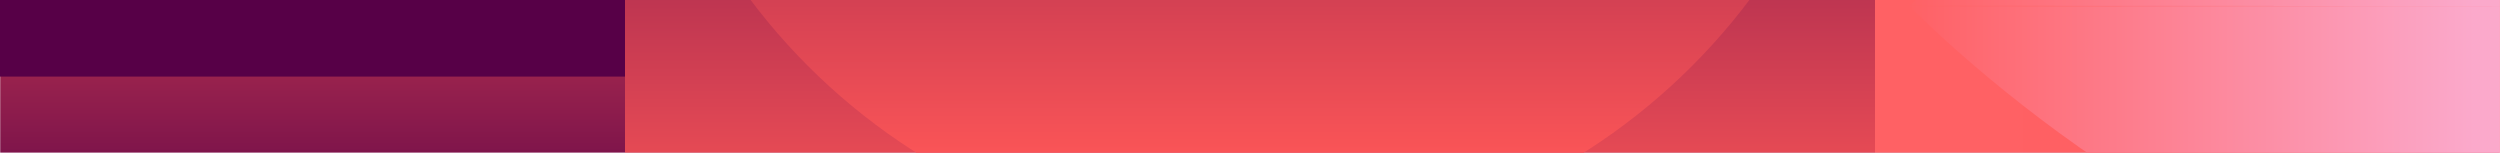<svg width="1440" height="88" viewBox="0 0 1440 88" fill="none" xmlns="http://www.w3.org/2000/svg">
<g clip-path="url(#clip0_1903_79758)">
<mask id="mask0_1903_79758" style="mask-type:luminance" maskUnits="userSpaceOnUse" x="0" y="-137" width="1440" height="281">
<path d="M1440 -136.5H0V143.5H1440V-136.5Z" fill="white"/>
</mask>
<g mask="url(#mask0_1903_79758)">
<path d="M1440 -136.5H0V143.5H1440V-136.5Z" fill="url(#paint0_linear_1903_79758)"/>
<path d="M1080 246.5H1440V-136.5H1080V246.5Z" fill="url(#paint1_linear_1903_79758)"/>
<path d="M360 146.5H1080V-213.5H360V146.5Z" fill="url(#paint2_linear_1903_79758)"/>
</g>
<g clip-path="url(#clip1_1903_79758)">
<mask id="mask1_1903_79758" style="mask-type:luminance" maskUnits="userSpaceOnUse" x="0" y="-557" width="1440" height="701">
<path d="M1440 -556.5H0V143.5H1440V-556.5Z" fill="white"/>
</mask>
<g mask="url(#mask1_1903_79758)">
<path d="M720 143.5C918.823 143.5 1080 -17.677 1080 -216.5C1080 -415.323 918.823 -576.5 720 -576.5C521.177 -576.5 360 -415.323 360 -216.5C360 -17.677 521.177 143.5 720 143.5Z" fill="url(#paint3_linear_1903_79758)"/>
</g>
</g>
<path d="M0 44.109H360V-315.891H0V44.109Z" fill="url(#paint4_linear_1903_79758)"/>
<g clip-path="url(#clip2_1903_79758)">
<mask id="mask2_1903_79758" style="mask-type:luminance" maskUnits="userSpaceOnUse" x="-2160" y="-137" width="3600" height="281">
<path d="M1440 -136.5H-2160V143.5H1440V-136.5Z" fill="white"/>
</mask>
<g mask="url(#mask2_1903_79758)">
<path fill-rule="evenodd" clip-rule="evenodd" d="M1100 3.373C1100 3.373 1274.29 -176.5 1459.87 -176.5H1519.79V3.5L1100 3.373ZM1100 3.627C1100 3.627 1274.29 183.5 1459.87 183.5H1519.79V3.5L1100 3.627Z" fill="url(#paint5_linear_1903_79758)"/>
</g>
</g>
</g>
<defs>
<linearGradient id="paint0_linear_1903_79758" x1="701" y1="158.948" x2="701" y2="-136.5" gradientUnits="userSpaceOnUse">
<stop stop-color="#570047"/>
<stop offset="1" stop-color="#FF5757"/>
</linearGradient>
<linearGradient id="paint1_linear_1903_79758" x1="1440" y1="-34" x2="1080" y2="-35.5" gradientUnits="userSpaceOnUse">
<stop stop-color="#FD8A9F"/>
<stop offset="0.525" stop-color="#FF6063"/>
<stop offset="1" stop-color="#FF6164"/>
</linearGradient>
<linearGradient id="paint2_linear_1903_79758" x1="710.5" y1="-233.362" x2="710.5" y2="146.5" gradientUnits="userSpaceOnUse">
<stop stop-color="#570047"/>
<stop offset="1" stop-color="#FF5757"/>
</linearGradient>
<linearGradient id="paint3_linear_1903_79758" x1="710.5" y1="186" x2="710.5" y2="-266.5" gradientUnits="userSpaceOnUse">
<stop stop-color="#FD5657"/>
<stop offset="0.199" stop-color="#FD5657"/>
<stop offset="1" stop-color="#610548"/>
</linearGradient>
<linearGradient id="paint4_linear_1903_79758" x1="180" y1="-23.891" x2="180" y2="-338.891" gradientUnits="userSpaceOnUse">
<stop stop-color="#570047"/>
<stop offset="1" stop-color="#FF5757"/>
</linearGradient>
<linearGradient id="paint5_linear_1903_79758" x1="1054" y1="3.5" x2="1425.29" y2="3.5" gradientUnits="userSpaceOnUse">
<stop stop-color="#FF5757"/>
<stop offset="1" stop-color="#FBA9CB"/>
</linearGradient>
<clipPath id="clip0_1903_79758">
<rect width="1440" height="88" fill="white"/>
</clipPath>
<clipPath id="clip1_1903_79758">
<rect width="1440" height="700" fill="white" transform="translate(0 -556.5)"/>
</clipPath>
<clipPath id="clip2_1903_79758">
<rect width="3600" height="280" fill="white" transform="translate(-2160 -136.5)"/>
</clipPath>
</defs>
</svg>
